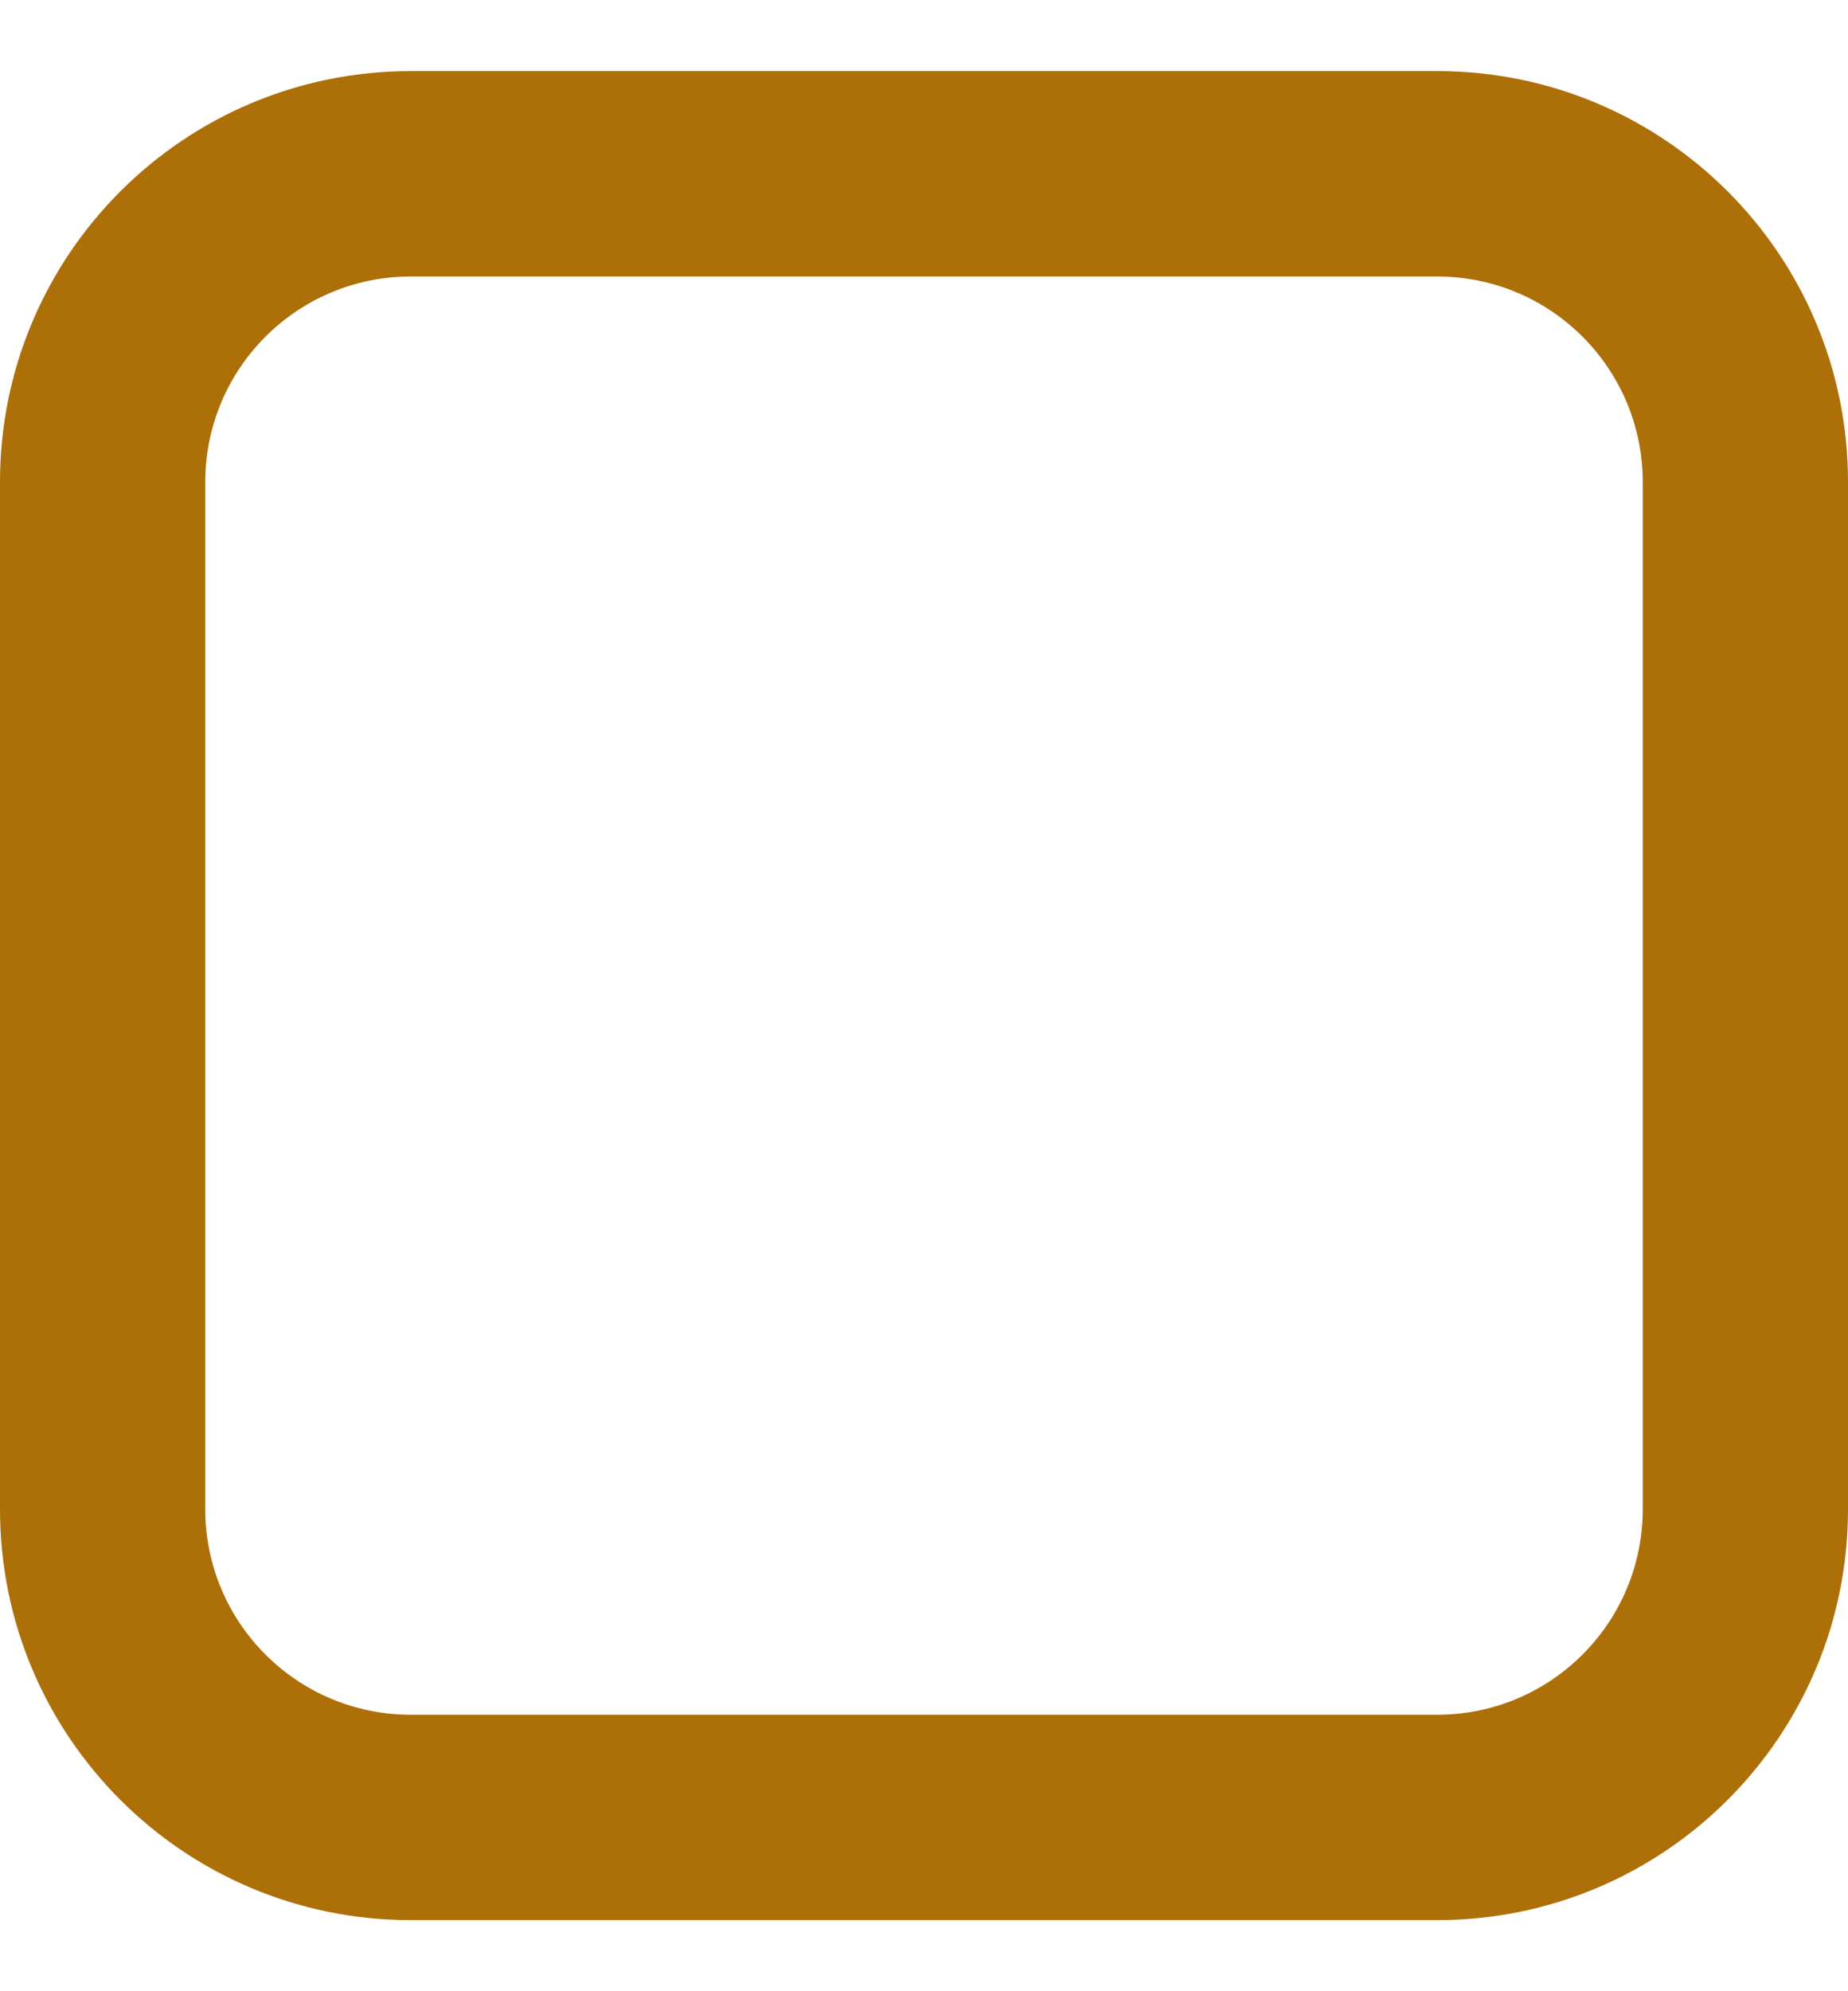 <svg width="13" height="14" viewBox="0 0 13 14" fill="none" xmlns="http://www.w3.org/2000/svg">
<path id="icon" fill-rule="evenodd" clip-rule="evenodd" d="M2.889 0.5C1.293 0.5 0 1.793 0 3.389V10.611C0 12.207 1.293 13.5 2.889 13.5H10.111C11.707 13.5 13 12.207 13 10.611V3.389C13 1.793 11.707 0.5 10.111 0.5H2.889ZM1.444 3.389C1.444 2.591 2.091 1.944 2.889 1.944H10.111C10.909 1.944 11.556 2.591 11.556 3.389V10.611C11.556 11.409 10.909 12.056 10.111 12.056H2.889C2.091 12.056 1.444 11.409 1.444 10.611V3.389Z" fill="#AD6F07"/>
</svg>
